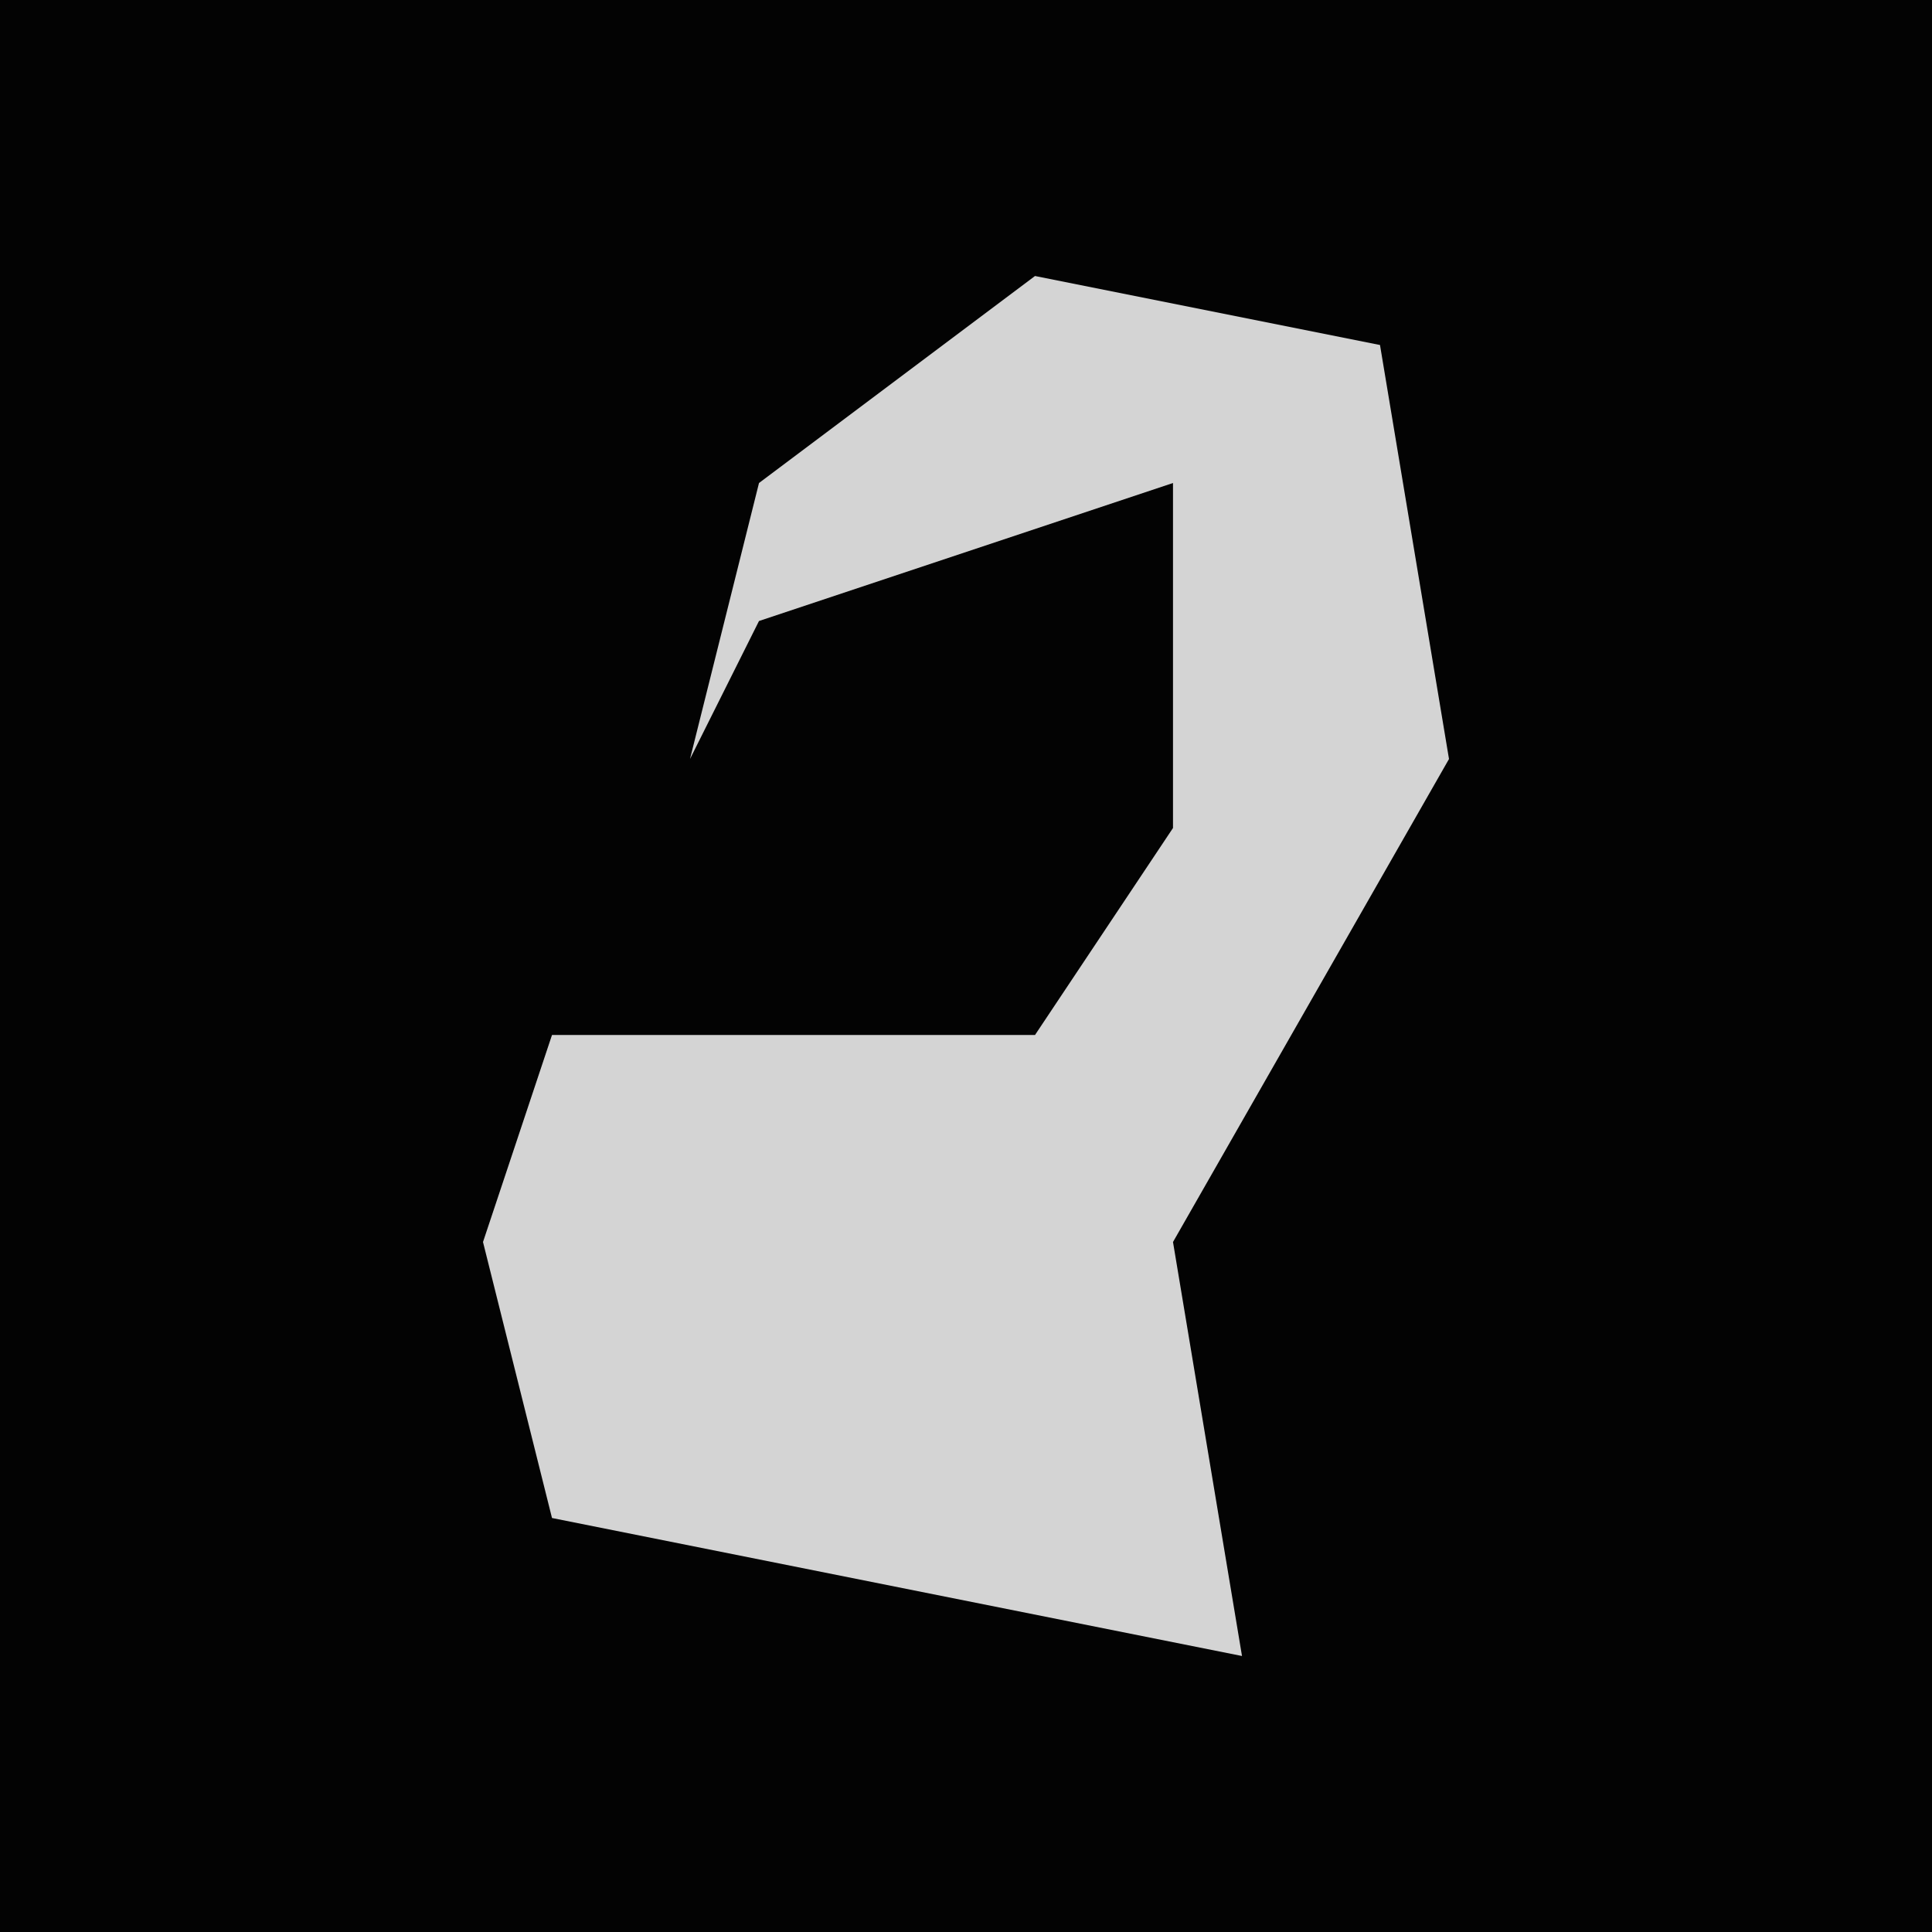 <?xml version="1.0" encoding="UTF-8"?>
<svg version="1.1" xmlns="http://www.w3.org/2000/svg" width="28" height="28">
<path d="M0,0 L28,0 L28,28 L0,28 Z " fill="#030303" transform="translate(0,0)"/>
<path d="M0,0 L5,1 L6,7 L2,14 L3,20 L-7,18 L-8,14 L-7,11 L0,11 L2,8 L2,3 L-4,5 L-5,7 L-4,3 Z " fill="#D4D4D4" transform="translate(15,4)"/>
</svg>
